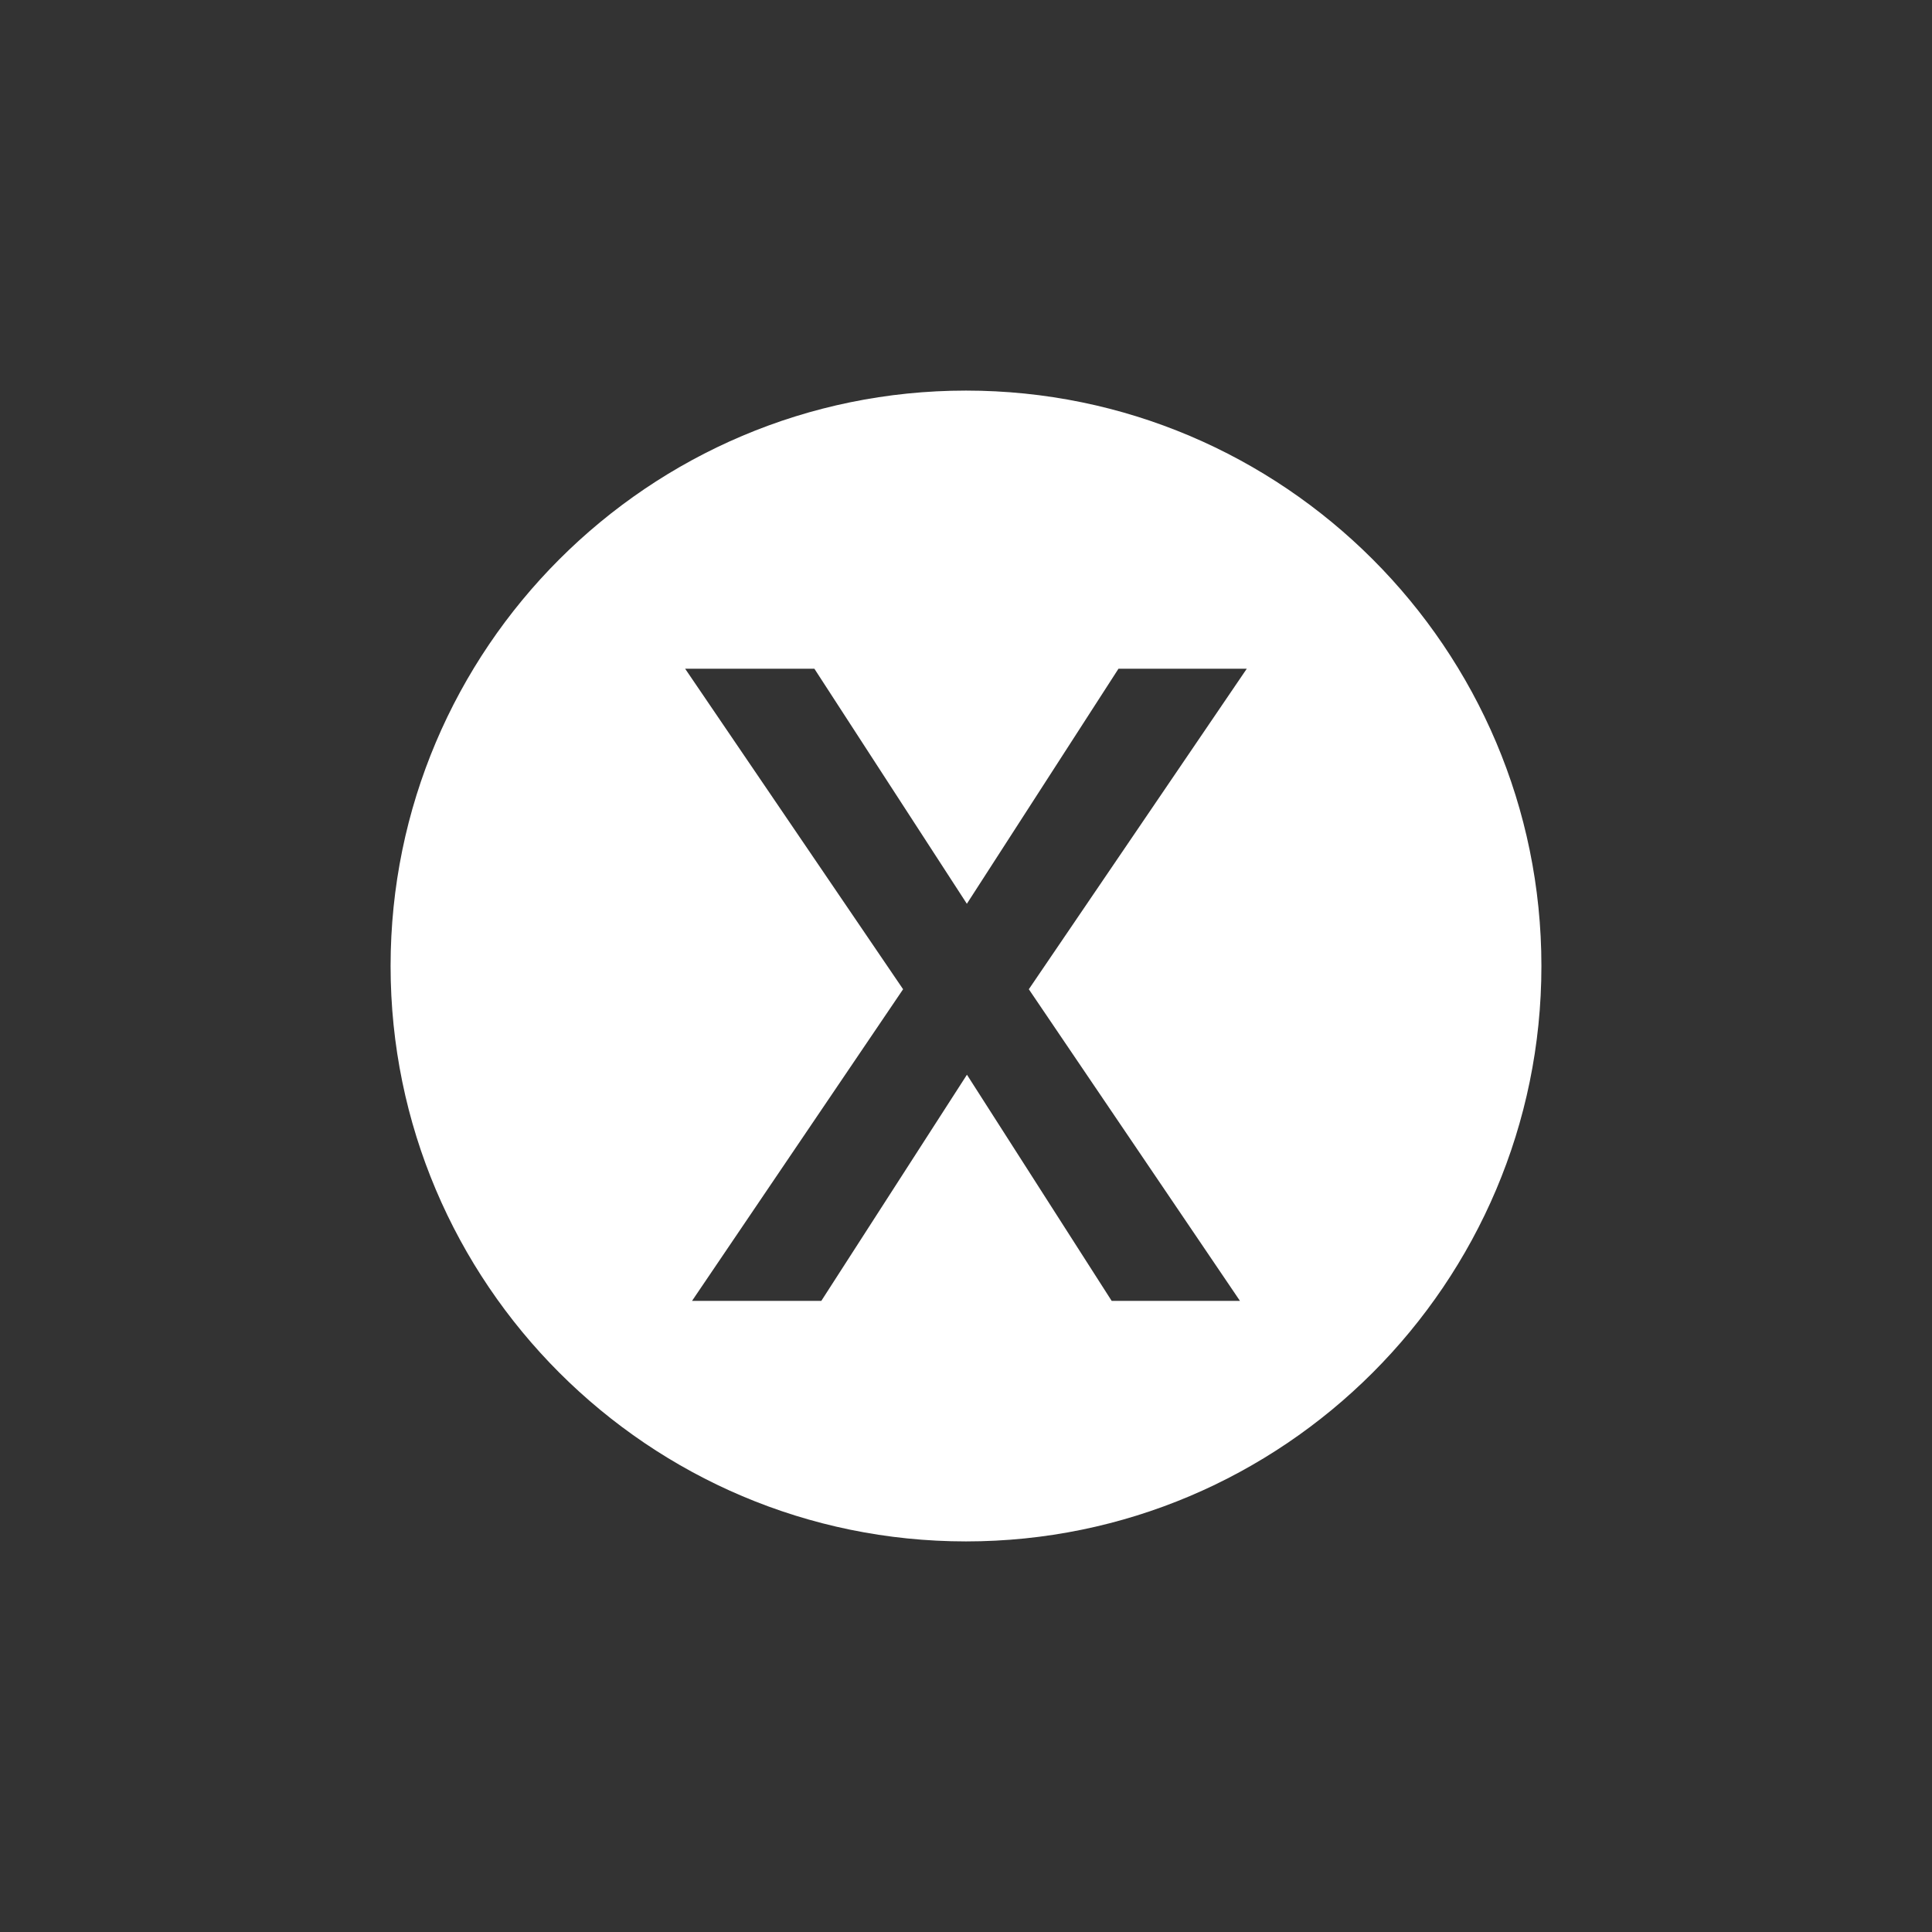 <svg id="Layer_1" data-name="Layer 1" xmlns="http://www.w3.org/2000/svg" viewBox="0 0 512 512"><rect x="0" y="0" width="512" height="512" fill="#333333" stroke="none"/><defs><style>.cls-1{fill:#fff;}</style></defs><path class="cls-1" d="M256,103.51c-84.08,0-152.49,68.41-152.49,152.49S171.92,408.49,256,408.49,408.49,340.08,408.49,256,340.08,103.51,256,103.51Zm72.6,241.23h-34l-38.35-59.93-38.59,59.93H183.4l55.93-82.58-57.76-84.94h34.25l40.41,62.29,40.18-62.29h34l-57.76,84.94Z"/></svg>